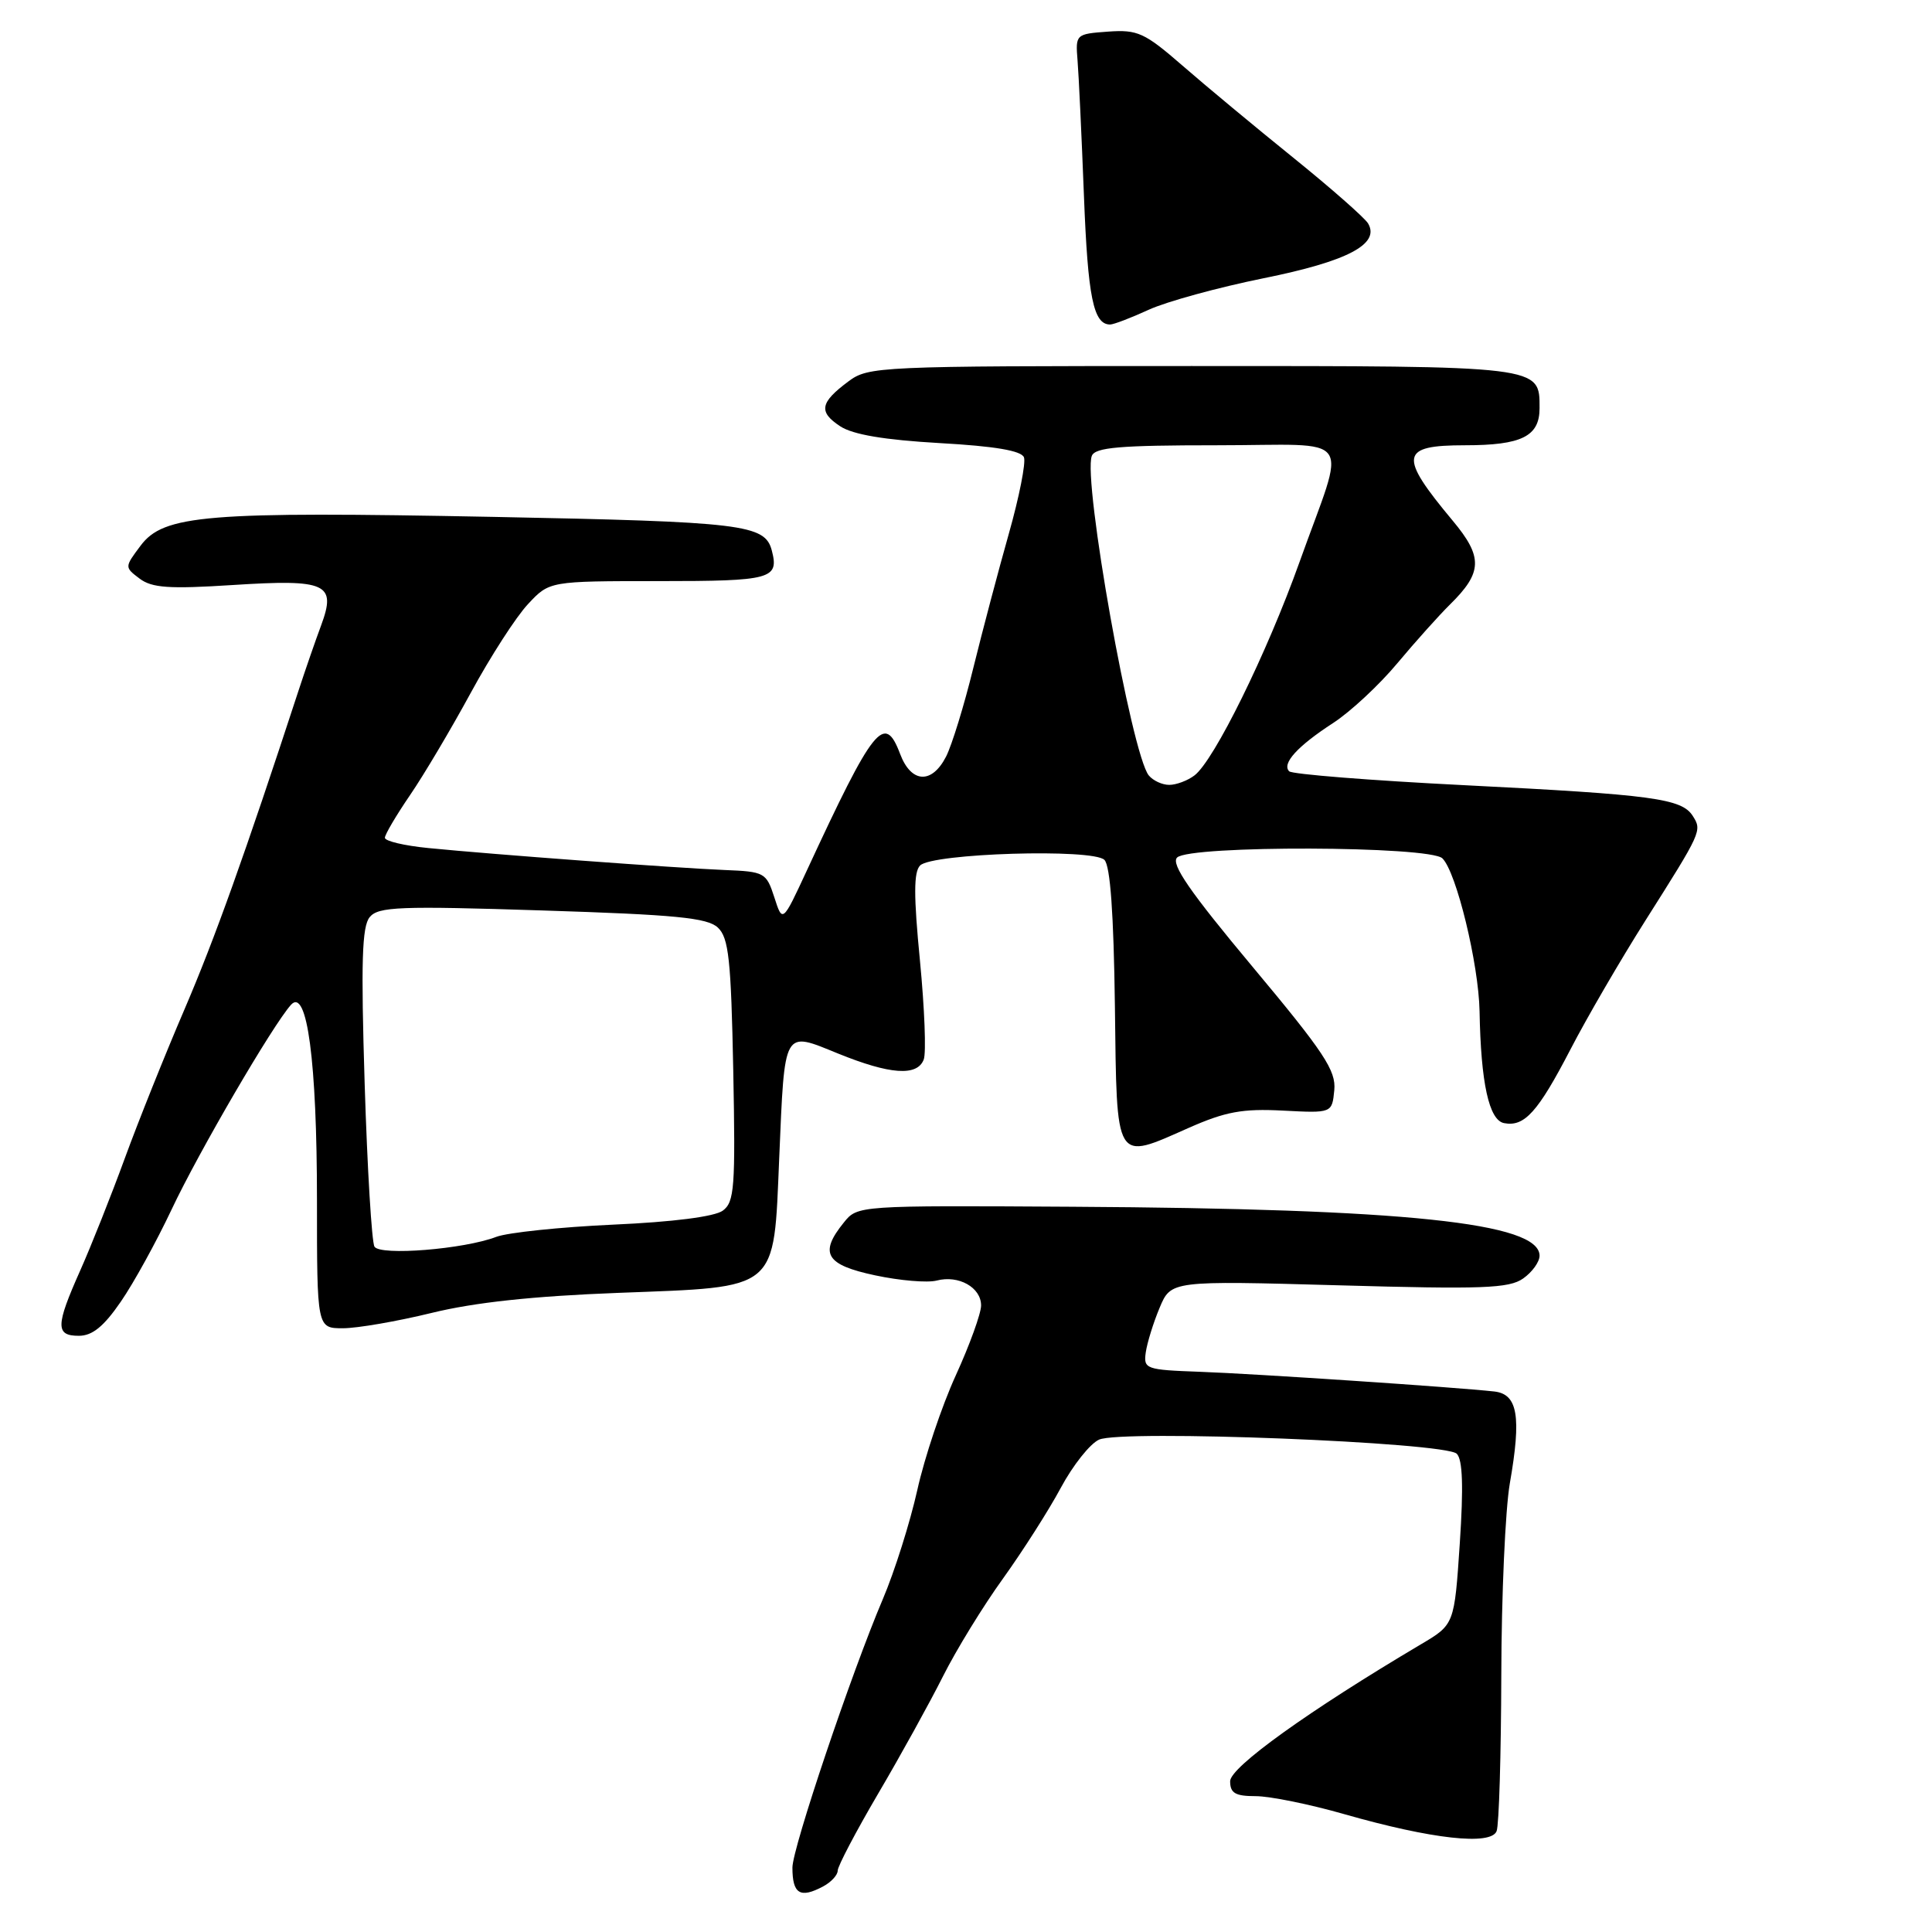 <?xml version="1.0" encoding="UTF-8" standalone="no"?>
<!DOCTYPE svg PUBLIC "-//W3C//DTD SVG 1.1//EN" "http://www.w3.org/Graphics/SVG/1.1/DTD/svg11.dtd" >
<svg xmlns="http://www.w3.org/2000/svg" xmlns:xlink="http://www.w3.org/1999/xlink" version="1.1" viewBox="0 0 256 256">
 <g >
 <path fill="currentColor"
d=" M 109.07 249.96 C 110.13 249.40 111.00 248.45 111.00 247.87 C 111.00 247.28 113.42 242.68 116.37 237.65 C 119.33 232.62 123.18 225.64 124.94 222.14 C 126.70 218.63 130.29 212.78 132.92 209.14 C 135.54 205.49 138.99 200.08 140.57 197.13 C 142.16 194.17 144.43 191.30 145.63 190.76 C 148.59 189.41 191.50 191.10 193.03 192.63 C 193.81 193.41 193.93 197.01 193.43 204.50 C 192.71 215.26 192.71 215.26 188.28 217.88 C 173.44 226.67 163.00 234.16 163.00 236.02 C 163.00 237.60 163.68 238.00 166.39 238.00 C 168.25 238.00 173.54 239.07 178.14 240.39 C 189.73 243.70 197.57 244.57 198.31 242.63 C 198.63 241.81 198.90 232.52 198.93 221.98 C 198.95 211.45 199.46 200.00 200.06 196.55 C 201.61 187.68 201.11 184.73 198.00 184.38 C 192.99 183.82 166.30 182.03 159.00 181.77 C 151.81 181.51 151.51 181.40 151.82 179.20 C 152.00 177.94 152.82 175.28 153.65 173.30 C 155.16 169.69 155.16 169.69 177.40 170.31 C 196.42 170.85 199.96 170.72 201.82 169.41 C 203.02 168.57 204.00 167.21 204.00 166.39 C 204.00 162.02 186.24 160.16 142.07 159.90 C 113.71 159.73 113.63 159.73 111.82 161.98 C 108.50 166.07 109.40 167.60 115.96 168.99 C 119.23 169.69 122.91 170.00 124.12 169.68 C 127.02 168.92 130.00 170.59 130.00 172.98 C 130.00 174.03 128.49 178.21 126.64 182.26 C 124.79 186.31 122.50 193.14 121.55 197.43 C 120.59 201.72 118.54 208.23 116.98 211.89 C 112.83 221.64 105.00 244.89 105.00 247.46 C 105.00 250.96 106.02 251.59 109.07 249.96 Z  M 16.00 172.49 C 17.71 170.02 20.74 164.50 22.75 160.24 C 26.33 152.64 36.15 135.81 38.56 133.14 C 40.69 130.79 42.00 140.66 42.00 159.05 C 42.00 176.00 42.00 176.00 45.44 176.00 C 47.33 176.00 52.61 175.09 57.19 173.97 C 62.89 172.57 70.67 171.74 81.96 171.31 C 103.35 170.49 102.49 171.21 103.25 153.45 C 103.99 136.16 103.73 136.62 111.05 139.60 C 117.93 142.39 121.54 142.65 122.40 140.39 C 122.74 139.51 122.51 133.62 121.90 127.31 C 121.06 118.70 121.06 115.54 121.92 114.68 C 123.54 113.06 144.81 112.41 146.34 113.94 C 147.12 114.72 147.57 121.07 147.73 133.30 C 147.99 154.36 147.66 153.81 157.51 149.45 C 162.38 147.30 164.63 146.88 169.98 147.16 C 176.50 147.50 176.50 147.50 176.80 144.46 C 177.05 141.86 175.47 139.47 165.96 128.09 C 157.67 118.17 155.12 114.48 155.97 113.63 C 157.62 111.98 189.47 112.08 191.13 113.74 C 192.99 115.59 195.93 127.74 196.05 134.00 C 196.22 143.50 197.30 148.44 199.30 148.82 C 202.00 149.34 203.78 147.36 208.09 139.06 C 210.24 134.90 214.71 127.22 218.01 122.00 C 225.49 110.18 225.54 110.08 224.31 108.13 C 222.85 105.81 219.06 105.30 194.00 104.04 C 181.63 103.42 171.20 102.59 170.82 102.20 C 169.82 101.18 171.92 98.87 176.65 95.80 C 178.93 94.32 182.76 90.76 185.15 87.89 C 187.54 85.03 190.69 81.52 192.14 80.09 C 196.45 75.85 196.52 73.81 192.48 68.98 C 185.29 60.36 185.51 59.00 194.12 59.00 C 201.63 59.00 204.00 57.82 204.00 54.09 C 204.00 48.44 204.47 48.50 157.92 48.50 C 116.28 48.50 115.07 48.55 112.39 50.56 C 108.65 53.35 108.43 54.58 111.34 56.49 C 113.02 57.59 117.19 58.29 124.49 58.71 C 131.84 59.12 135.34 59.72 135.68 60.60 C 135.95 61.31 135.05 65.86 133.68 70.70 C 132.31 75.54 130.19 83.55 128.97 88.50 C 127.76 93.45 126.13 98.74 125.36 100.25 C 123.47 103.94 120.73 103.78 119.27 99.90 C 117.20 94.42 115.78 96.20 106.89 115.39 C 103.69 122.29 103.69 122.29 102.60 118.89 C 101.54 115.62 101.30 115.49 96.00 115.28 C 89.64 115.02 65.19 113.21 56.75 112.37 C 53.59 112.06 51.00 111.45 51.00 111.01 C 51.00 110.58 52.50 108.04 54.33 105.36 C 56.16 102.69 59.78 96.58 62.38 91.80 C 64.98 87.01 68.39 81.72 69.96 80.05 C 72.80 77.00 72.80 77.00 87.32 77.00 C 102.22 77.00 103.25 76.72 102.27 72.95 C 101.37 69.48 98.50 69.14 65.37 68.49 C 27.25 67.75 21.67 68.21 18.61 72.33 C 16.50 75.15 16.50 75.16 18.50 76.67 C 20.13 77.90 22.42 78.06 30.81 77.52 C 43.29 76.72 44.60 77.32 42.56 82.84 C 41.81 84.85 40.46 88.75 39.56 91.50 C 32.43 113.29 28.45 124.41 24.46 133.71 C 21.91 139.64 18.34 148.55 16.53 153.50 C 14.72 158.45 12.06 165.14 10.62 168.37 C 7.36 175.68 7.34 177.00 10.45 177.00 C 12.23 177.00 13.75 175.77 16.00 172.49 Z  M 152.22 41.04 C 154.58 39.96 161.41 38.09 167.42 36.87 C 178.54 34.63 182.89 32.35 181.28 29.61 C 180.85 28.88 176.39 24.95 171.36 20.89 C 166.33 16.83 159.72 11.34 156.68 8.69 C 151.65 4.32 150.74 3.91 146.82 4.19 C 142.55 4.50 142.50 4.54 142.78 8.00 C 142.94 9.93 143.32 18.02 143.63 26.00 C 144.15 39.41 144.88 43.00 147.10 43.00 C 147.56 43.00 149.87 42.12 152.22 41.04 Z  M 49.62 165.19 C 49.26 164.61 48.67 154.89 48.32 143.61 C 47.82 127.48 47.96 122.75 48.99 121.52 C 50.13 120.14 52.94 120.03 71.86 120.64 C 89.52 121.20 93.74 121.61 95.12 122.91 C 96.56 124.26 96.87 127.14 97.16 141.83 C 97.46 157.35 97.32 159.28 95.77 160.42 C 94.69 161.21 89.17 161.92 81.27 162.27 C 74.24 162.59 67.27 163.32 65.76 163.89 C 61.49 165.53 50.38 166.42 49.62 165.19 Z  M 152.22 102.75 C 149.94 99.96 143.45 63.59 144.67 60.41 C 145.11 59.28 148.35 59.00 161.22 59.00 C 179.86 59.00 178.44 56.99 172.18 74.51 C 167.86 86.59 160.87 100.79 158.27 102.75 C 157.36 103.44 155.86 104.00 154.93 104.00 C 154.00 104.00 152.79 103.44 152.22 102.75 Z "/>
</g>
</svg>